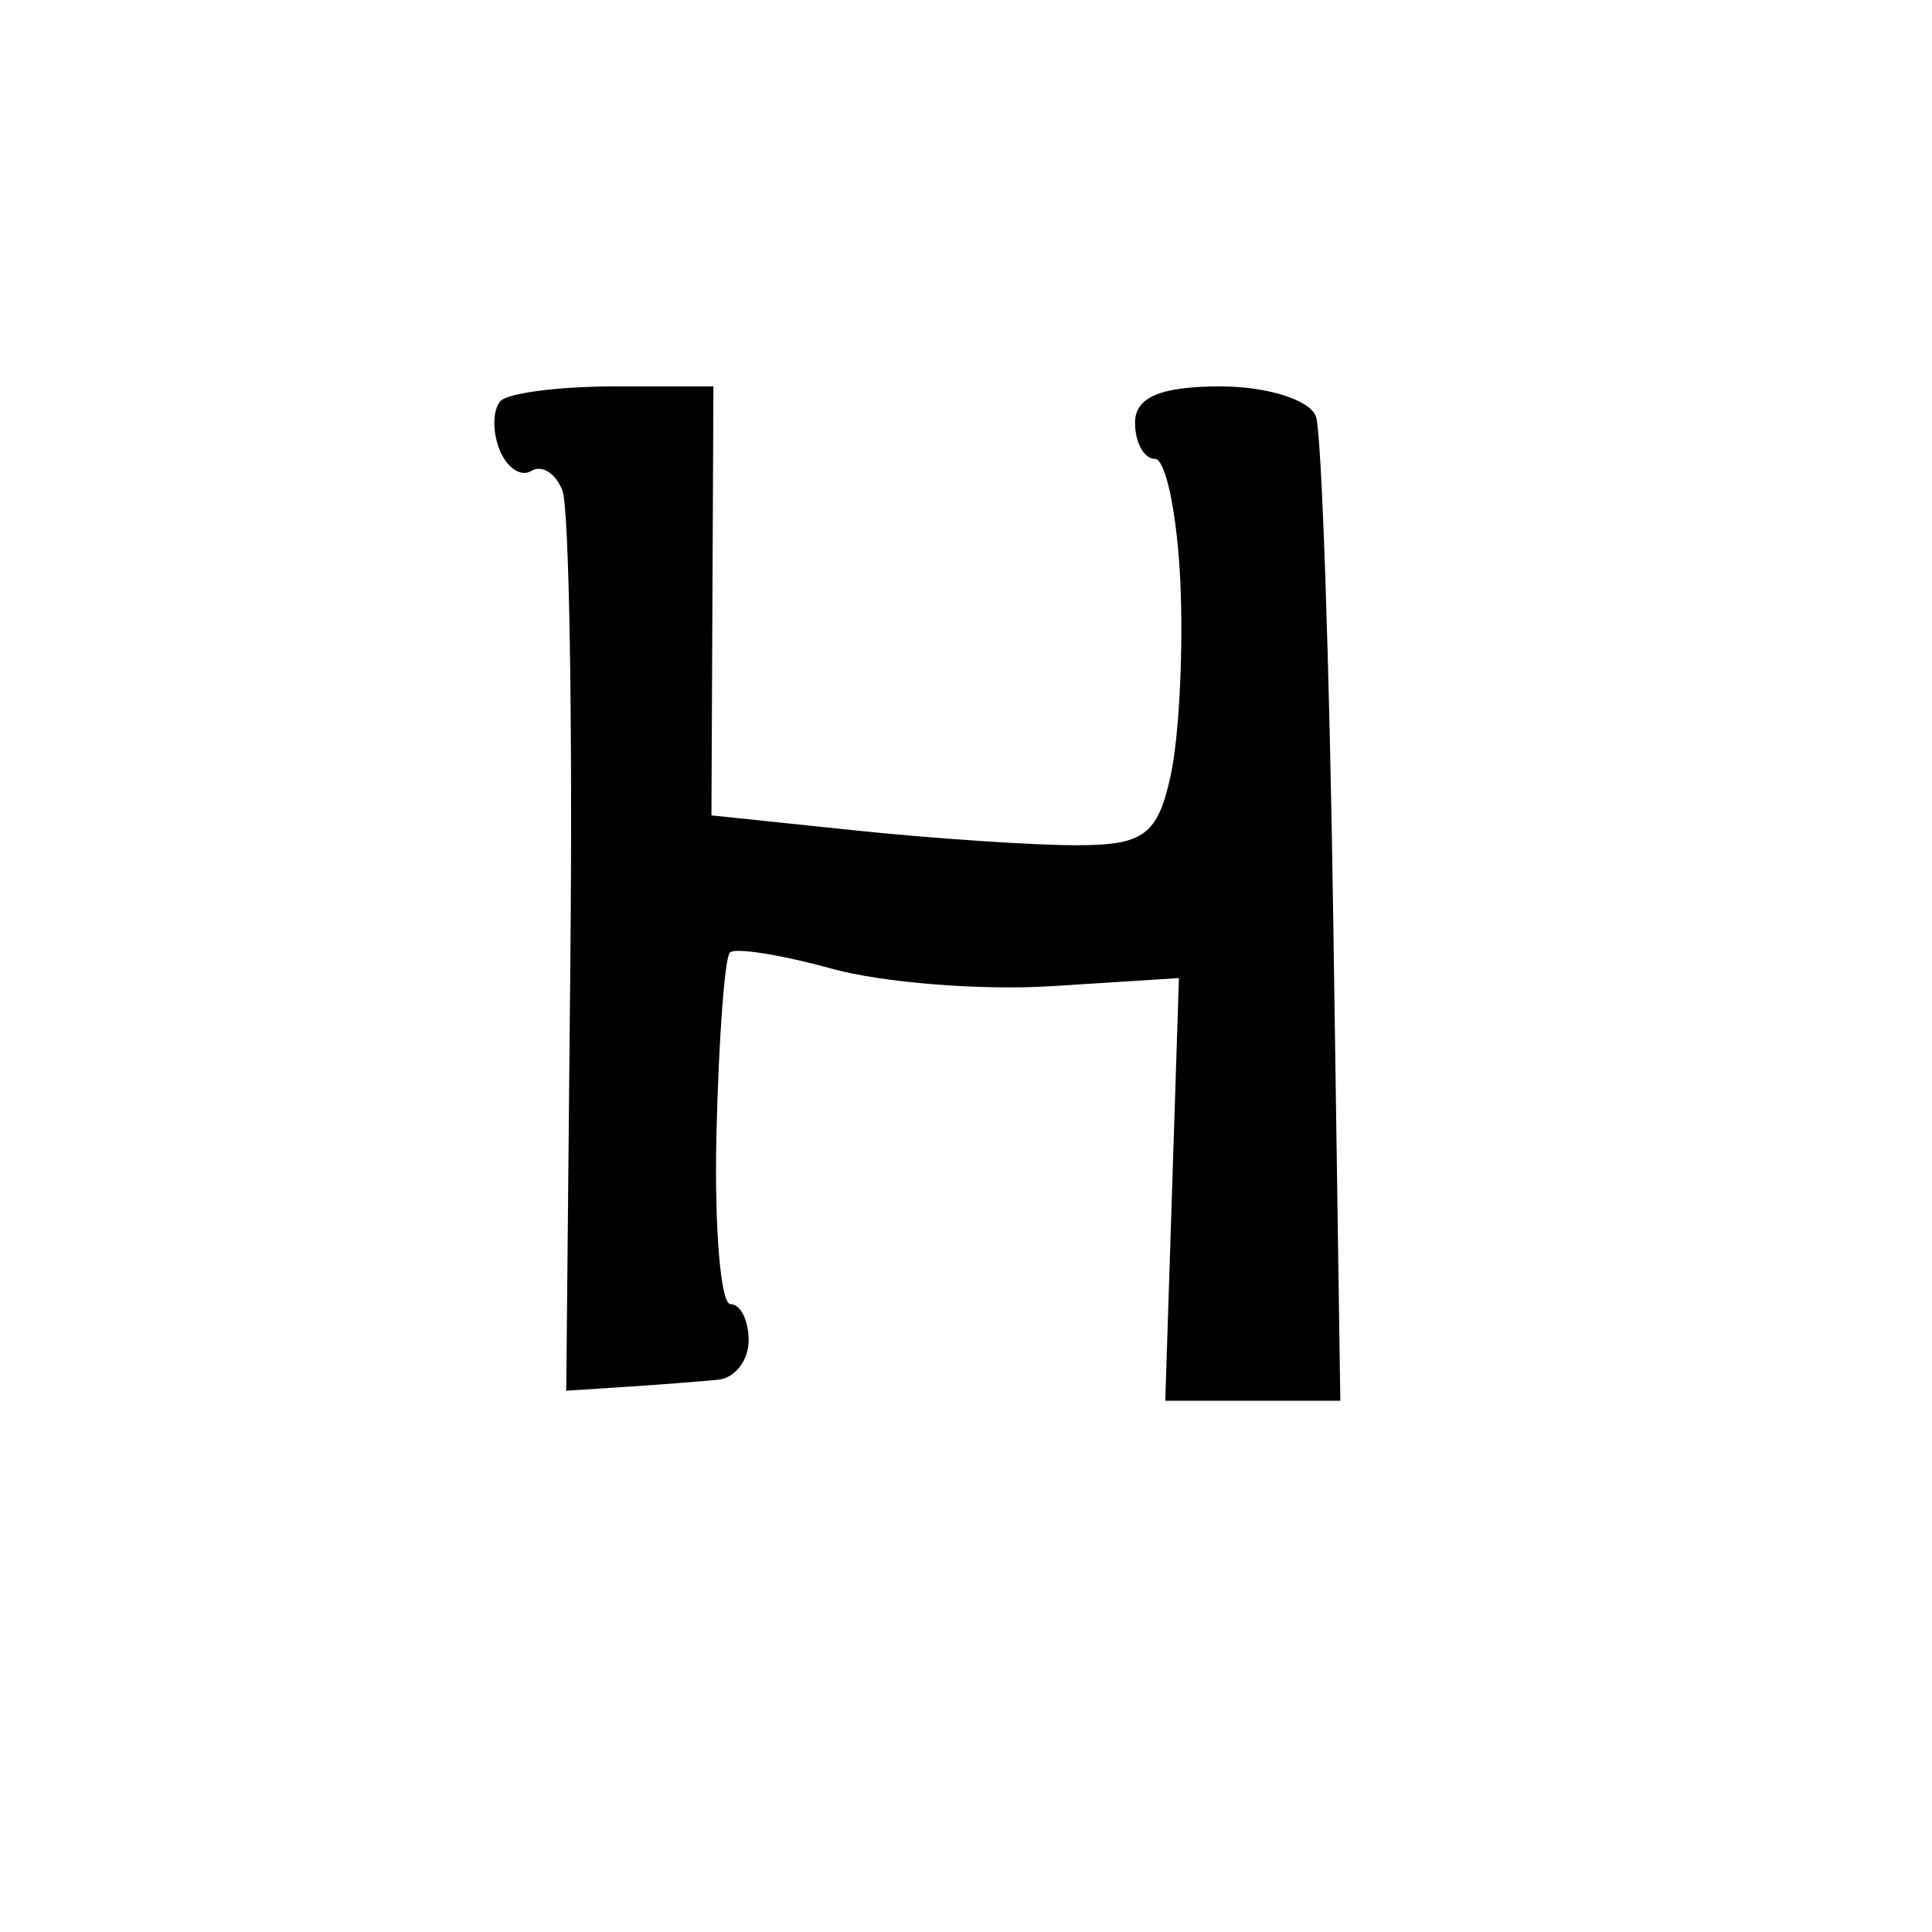<svg version="1.1" xmlns="http://www.w3.org/2000/svg" xmlns:xlink="http://www.w3.org/1999/xlink" width="80" height="80" viewBox="0 0 80 80"><path stroke="none" fill="black" fill-rule="evenodd" d="M25.973,57.422L23.447,57.587L23.619,39.602C23.713,29.71 23.565,21.031 23.29,20.314C23.015,19.598 22.435,19.231 22,19.5C21.565,19.769 20.968,19.36 20.674,18.592C20.379,17.824 20.407,16.927 20.736,16.598C21.064,16.269 23.18,16 25.437,16L29.541,16.0L29.5,24.882L29.459,33.763L35.376,34.382C38.631,34.722 42.767,35 44.567,35.0C47.363,35.0 47.934,34.579 48.475,32.113C48.824,30.525 49.004,26.925 48.876,24.113C48.748,21.301 48.273,19 47.821,19C47.37,19.0 47.0,18.325 47.0,17.5C47.0,16.45 48.059,16 50.531,16C52.474,16 54.256,16.563 54.492,17.25C54.728,17.938 55.051,27.388 55.21,38.251L55.5,58.002L51.876,58.001L48.251,58.0L48.534,49.25L48.817,40.5L43.545,40.835C40.645,41.019 36.549,40.693 34.443,40.112C32.336,39.53 30.438,39.229 30.224,39.443C30.01,39.656 29.76,43.02 29.668,46.917C29.575,50.813 29.837,54.001 30.25,54.001C30.663,54 31.0,54.675 31.0,55.5C31.0,56.325 30.438,57.058 29.75,57.129C29.062,57.2 27.363,57.332 25.973,57.422z"/></svg>